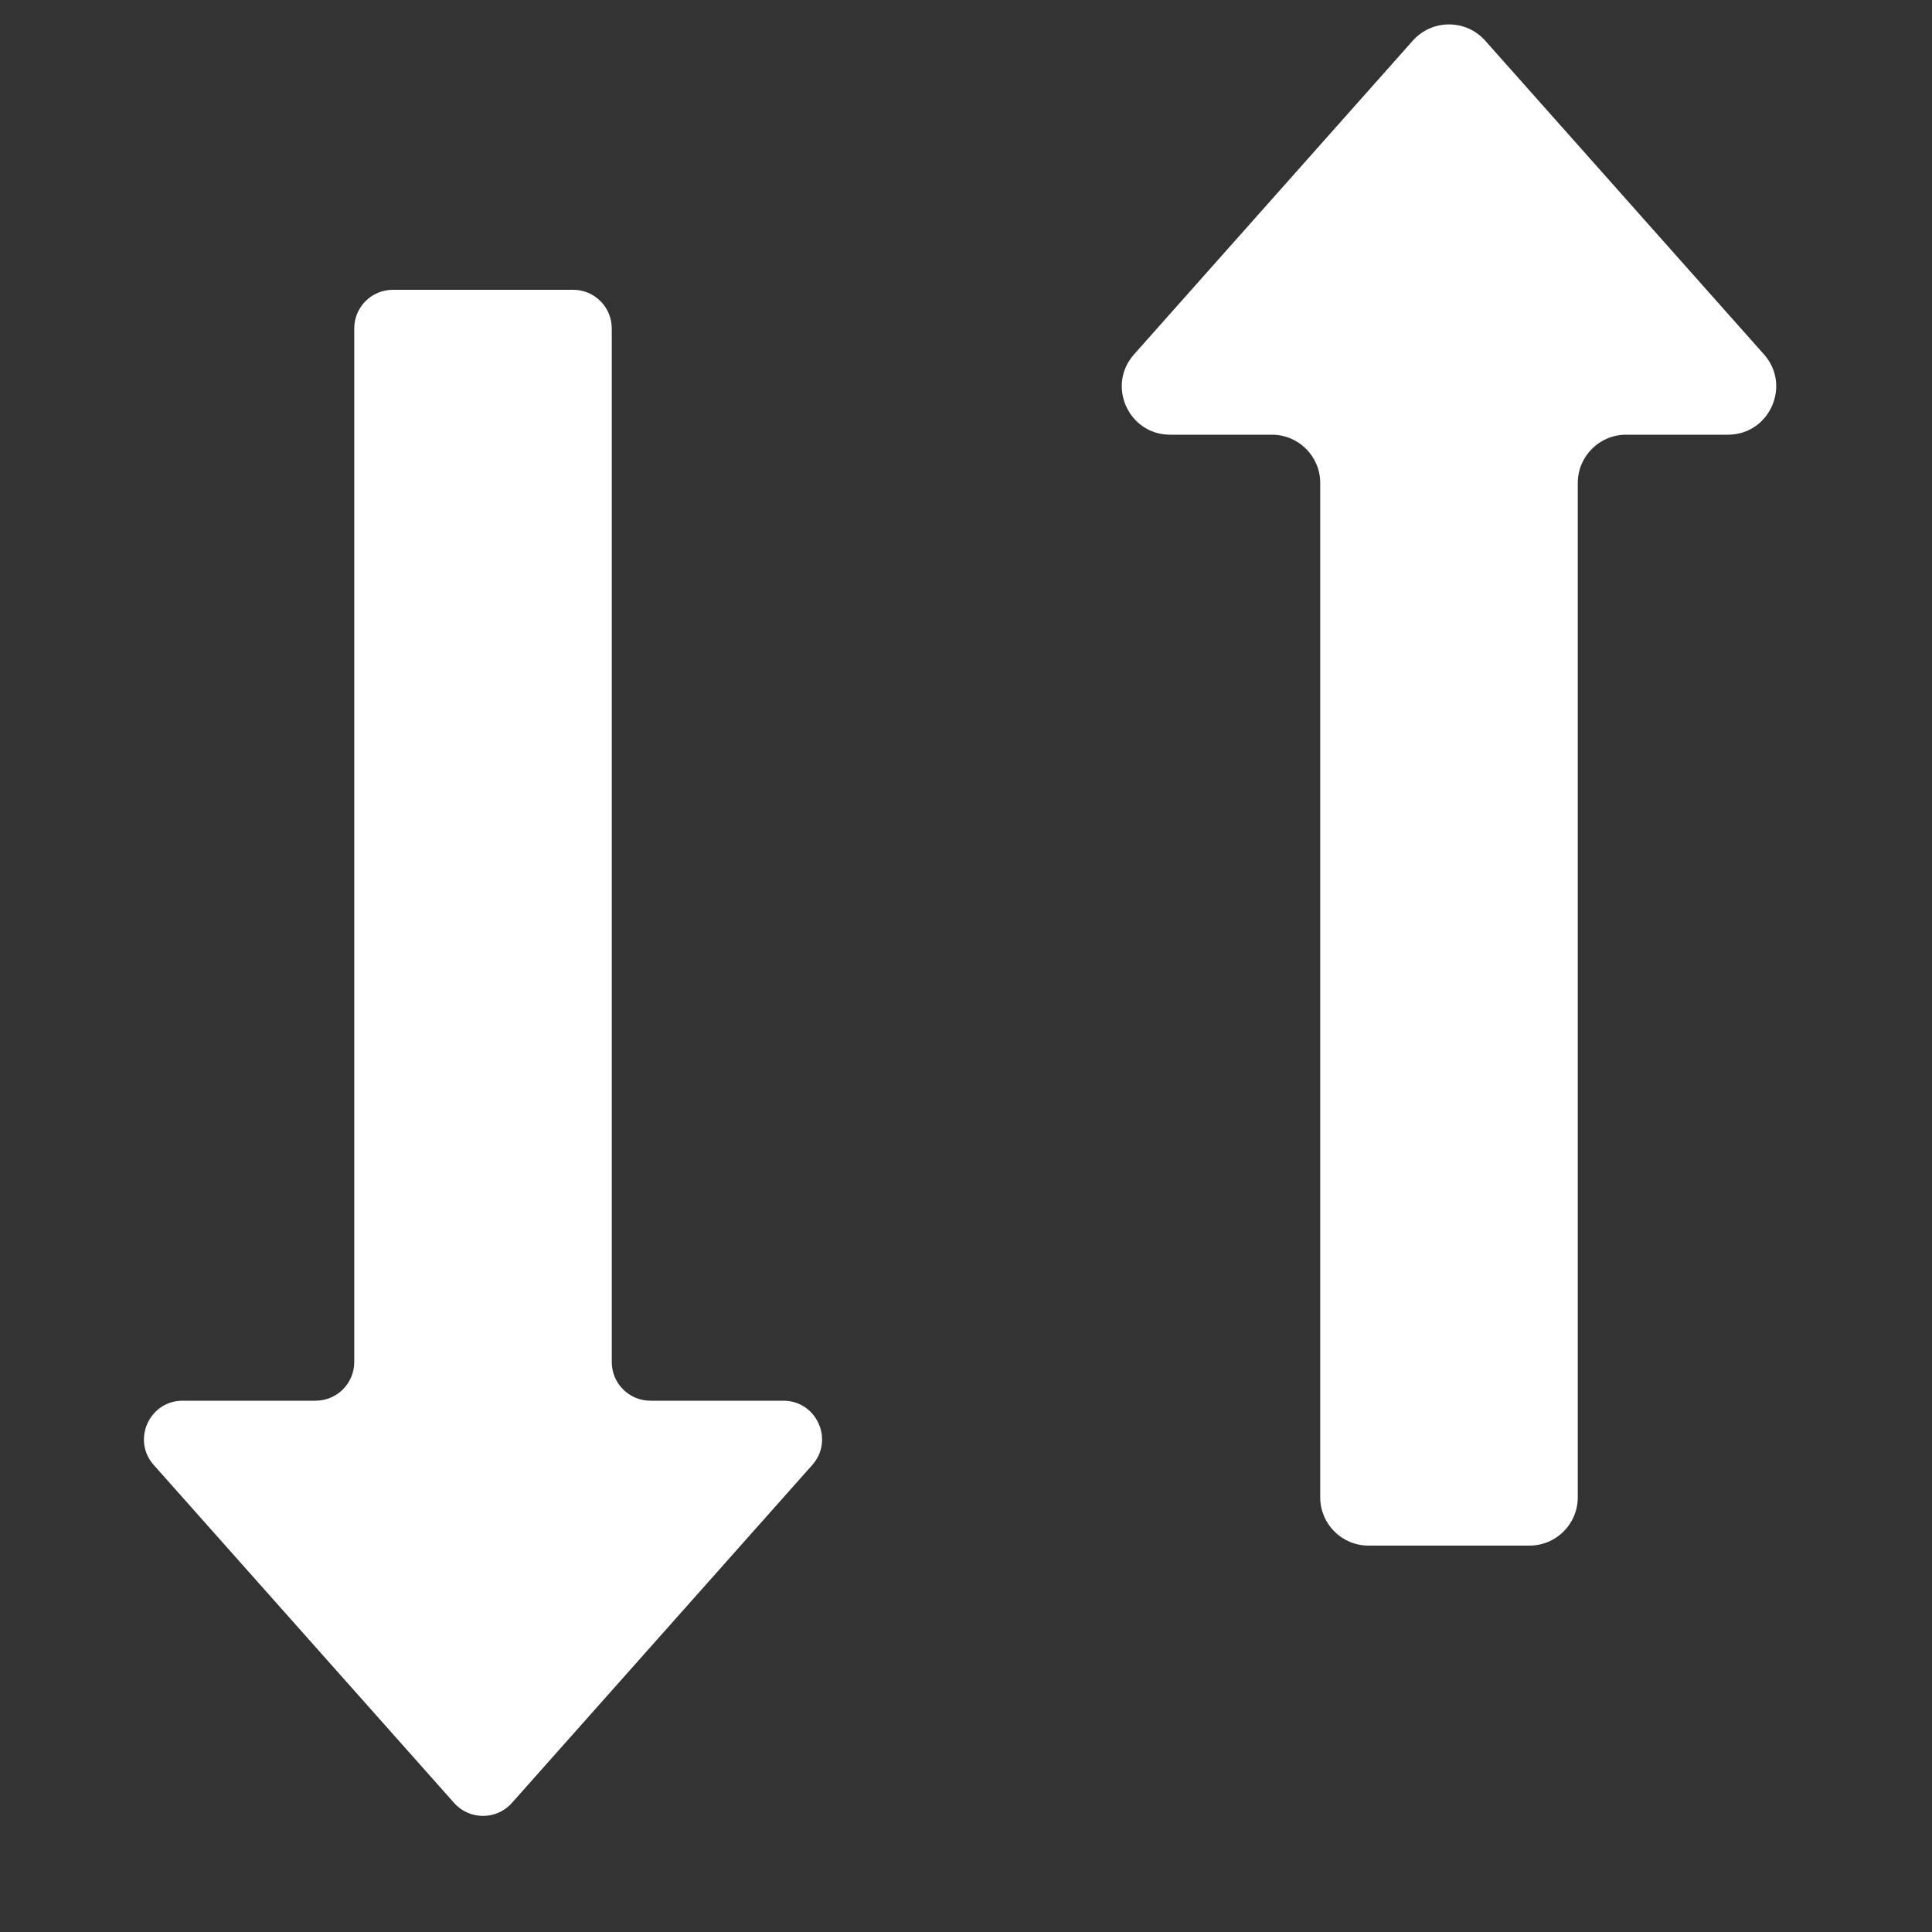 <svg width="20" height="20" viewBox="0 0 20 20" fill="none" xmlns="http://www.w3.org/2000/svg">
<rect x="0" y="0" width="20" height="20" fill="#333333" stroke="none"/>
<path d="M6.333 3.4C6.333 3.179 6.154 3 5.933 3H4.067C3.846 3 3.667 3.179 3.667 3.4V14.1C3.667 14.321 3.488 14.5 3.267 14.5H1.891C1.546 14.5 1.362 14.908 1.592 15.166L4.701 18.664C4.86 18.843 5.14 18.843 5.299 18.664L8.408 15.166C8.638 14.908 8.454 14.5 8.109 14.5H6.733C6.512 14.5 6.333 14.321 6.333 14.1V3.4Z" fill="white"/>
<path d="M16.333 15.5C16.333 15.776 16.11 16 15.833 16H14.167C13.89 16 13.667 15.776 13.667 15.5V5C13.667 4.724 13.443 4.5 13.167 4.5H12.113C11.682 4.5 11.453 3.99 11.74 3.668L14.626 0.42C14.825 0.197 15.175 0.197 15.374 0.42L18.26 3.668C18.547 3.99 18.318 4.5 17.887 4.5H16.833C16.557 4.5 16.333 4.724 16.333 5V15.5Z" fill="white"/>
</svg>
